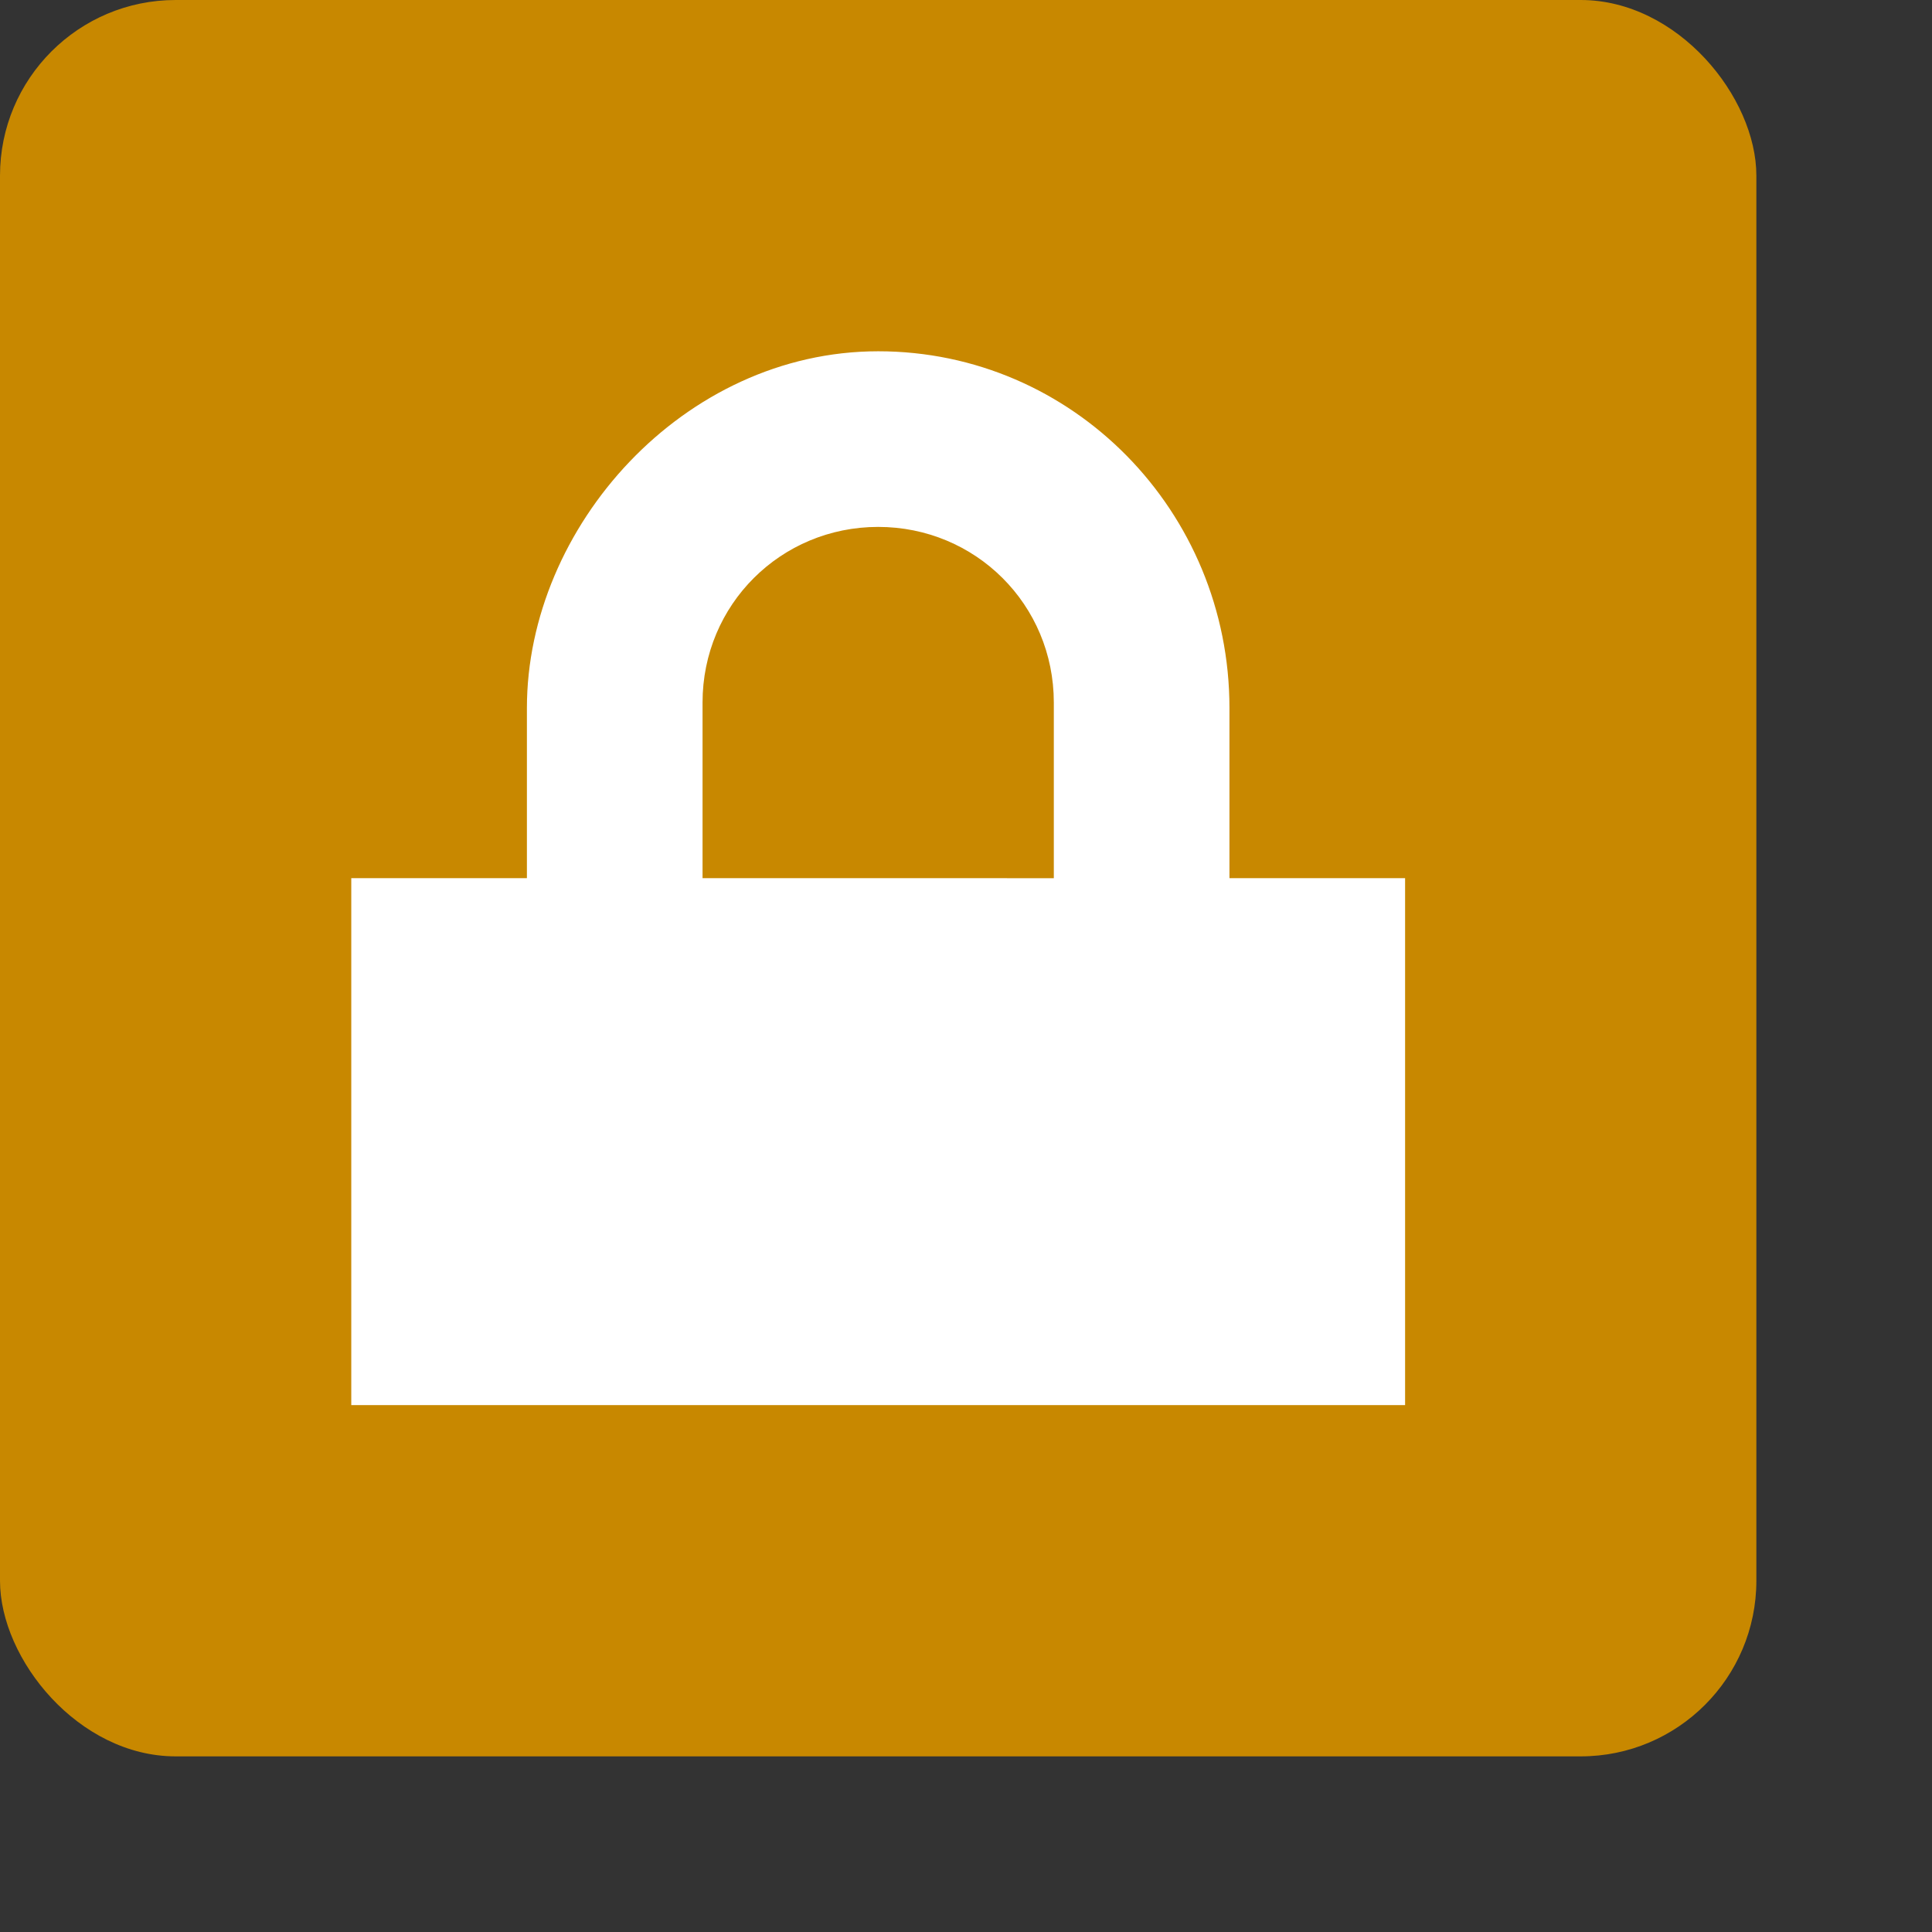 <svg viewBox="0 0 11 11" xmlns="http://www.w3.org/2000/svg"><rect x="0" y="0" width="11" height="11" fill="#333333" stroke="none"/><rect style="opacity:1;fill:#C88800;fill-opacity:1;fill-rule:evenodd;stroke-width:3;stroke-linecap:square" width="10" height="10" ry="1"/><path d="M5 2C3.892 2 3 3 3 4.031V5H2v3h6V5H7v-.969C7 2.911 6.108 2 5 2zm0 1c.554 0 1 .442 1 1v1H4V4c0-.558.446-1 1-1z" style="display:inline;fill:#fff;fill-opacity:1;stroke:none;stroke-opacity:1;enable-background:new"/></svg>